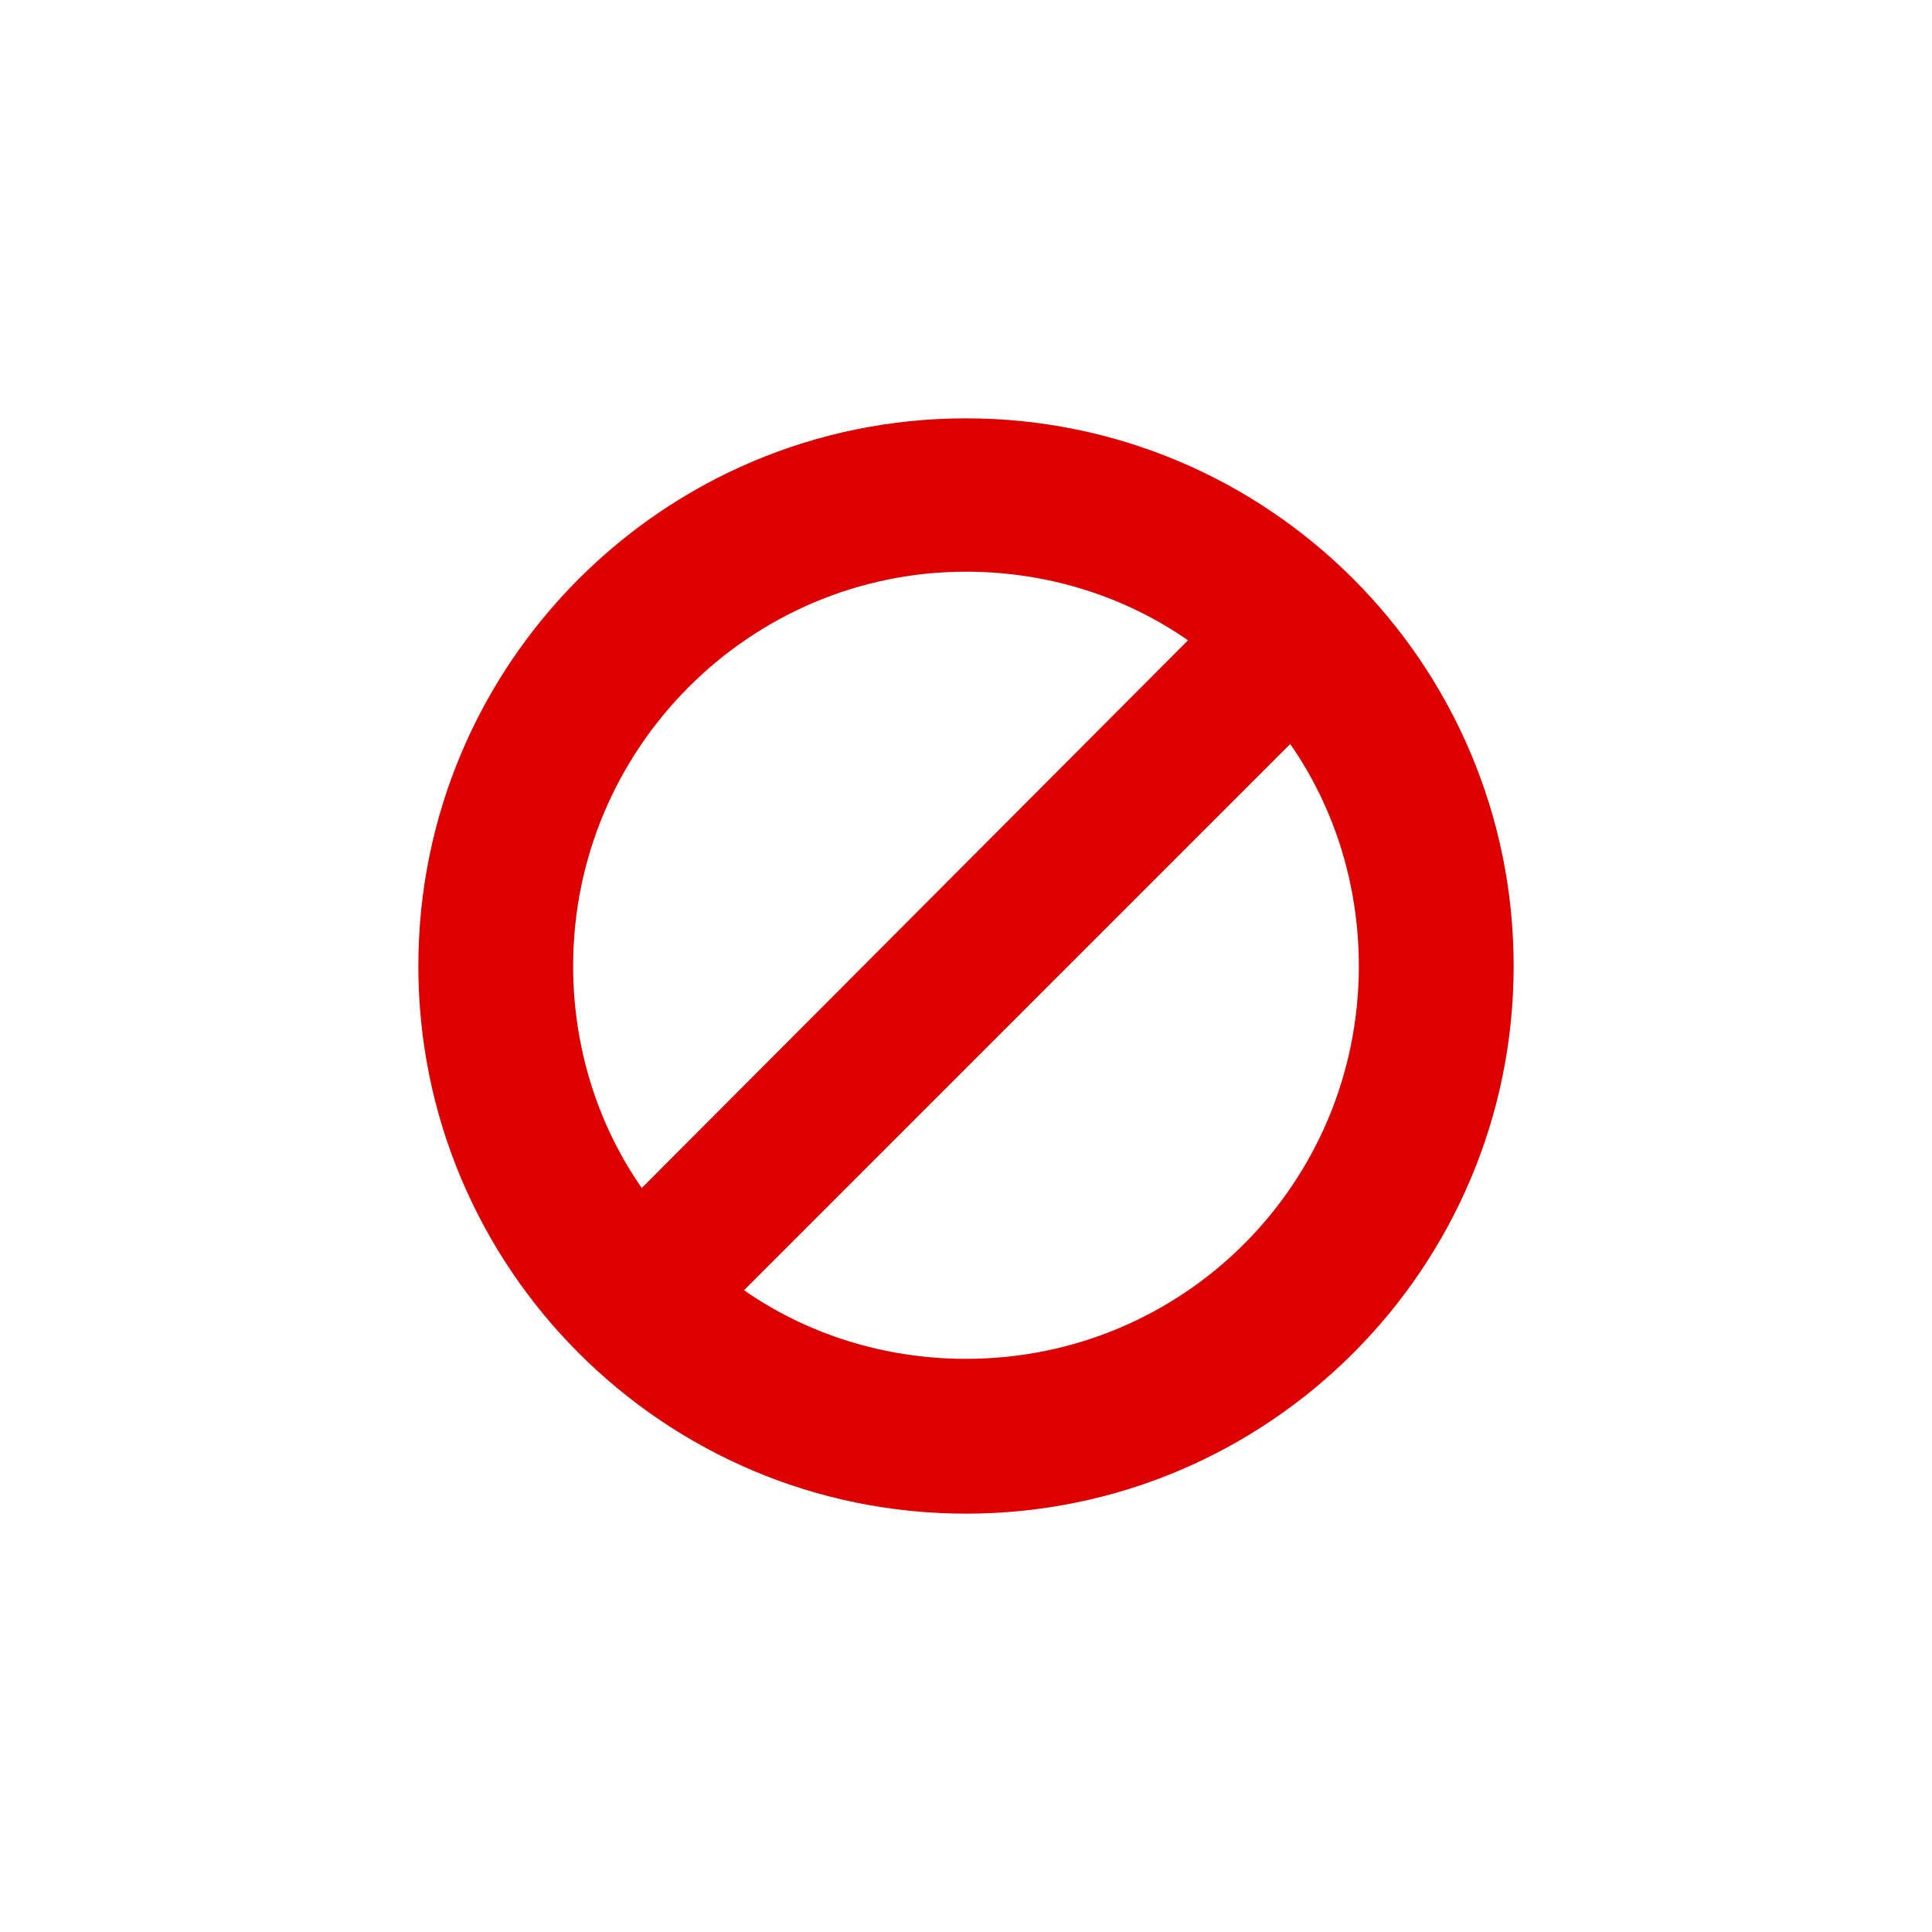 <?xml version="1.0" encoding="UTF-8" standalone="no"?>
<svg
   xmlns:dc="http://purl.org/dc/elements/1.1/"
   xmlns:cc="http://creativecommons.org/ns#"
   xmlns:rdf="http://www.w3.org/1999/02/22-rdf-syntax-ns#"
   xmlns:svg="http://www.w3.org/2000/svg"
   xmlns="http://www.w3.org/2000/svg"
   xmlns:sodipodi="http://sodipodi.sourceforge.net/DTD/sodipodi-0.dtd"
   xmlns:inkscape="http://www.inkscape.org/namespaces/inkscape"
   viewBox="0 0 200 200"
   xml:space="preserve"
   version="1.1"
   id="svg4"
   sodipodi:docname="u.svg"
   width="200"
   height="200"
   inkscape:version="0.92.2 5c3e80d, 2017-08-06"><defs
     id="defs8" /><sodipodi:namedview
     pagecolor="#ffffff"
     bordercolor="#666666"
     borderopacity="1"
     objecttolerance="10"
     gridtolerance="10"
     guidetolerance="10"
     inkscape:pageopacity="0"
     inkscape:pageshadow="2"
     inkscape:window-width="1425"
     inkscape:window-height="794"
     id="namedview6"
     showgrid="false"
     inkscape:zoom="0.50395799"
     inkscape:cx="270.85591"
     inkscape:cy="234.1465"
     inkscape:window-x="67"
     inkscape:window-y="68"
     inkscape:window-maximized="0"
     inkscape:current-layer="svg4" /><path
     style="fill:#d00;stroke-width:0.242"
     d="m 100,43.307 c -31.294,0 -56.693,25.399 -56.693,56.693 0,31.294 25.399,56.693 56.693,56.693 31.294,0 56.693,-25.399 56.693,-56.693 0,-31.294 -25.398,-56.693 -56.693,-56.693 z M 59.332,100 c 0,-22.526 18.293,-40.819 40.668,-40.819 8.466,0 16.479,2.57 22.979,7.105 L 66.438,122.98 C 61.902,116.479 59.332,108.466 59.332,100 Z m 40.668,40.668 c -8.466,0 -16.479,-2.57 -22.979,-7.105 L 133.562,77.021 c 4.536,6.501 7.105,14.513 7.105,22.979 0,22.526 -18.142,40.668 -40.668,40.668 z"
     id="path2"
     inkscape:connector-curvature="0" /></svg>